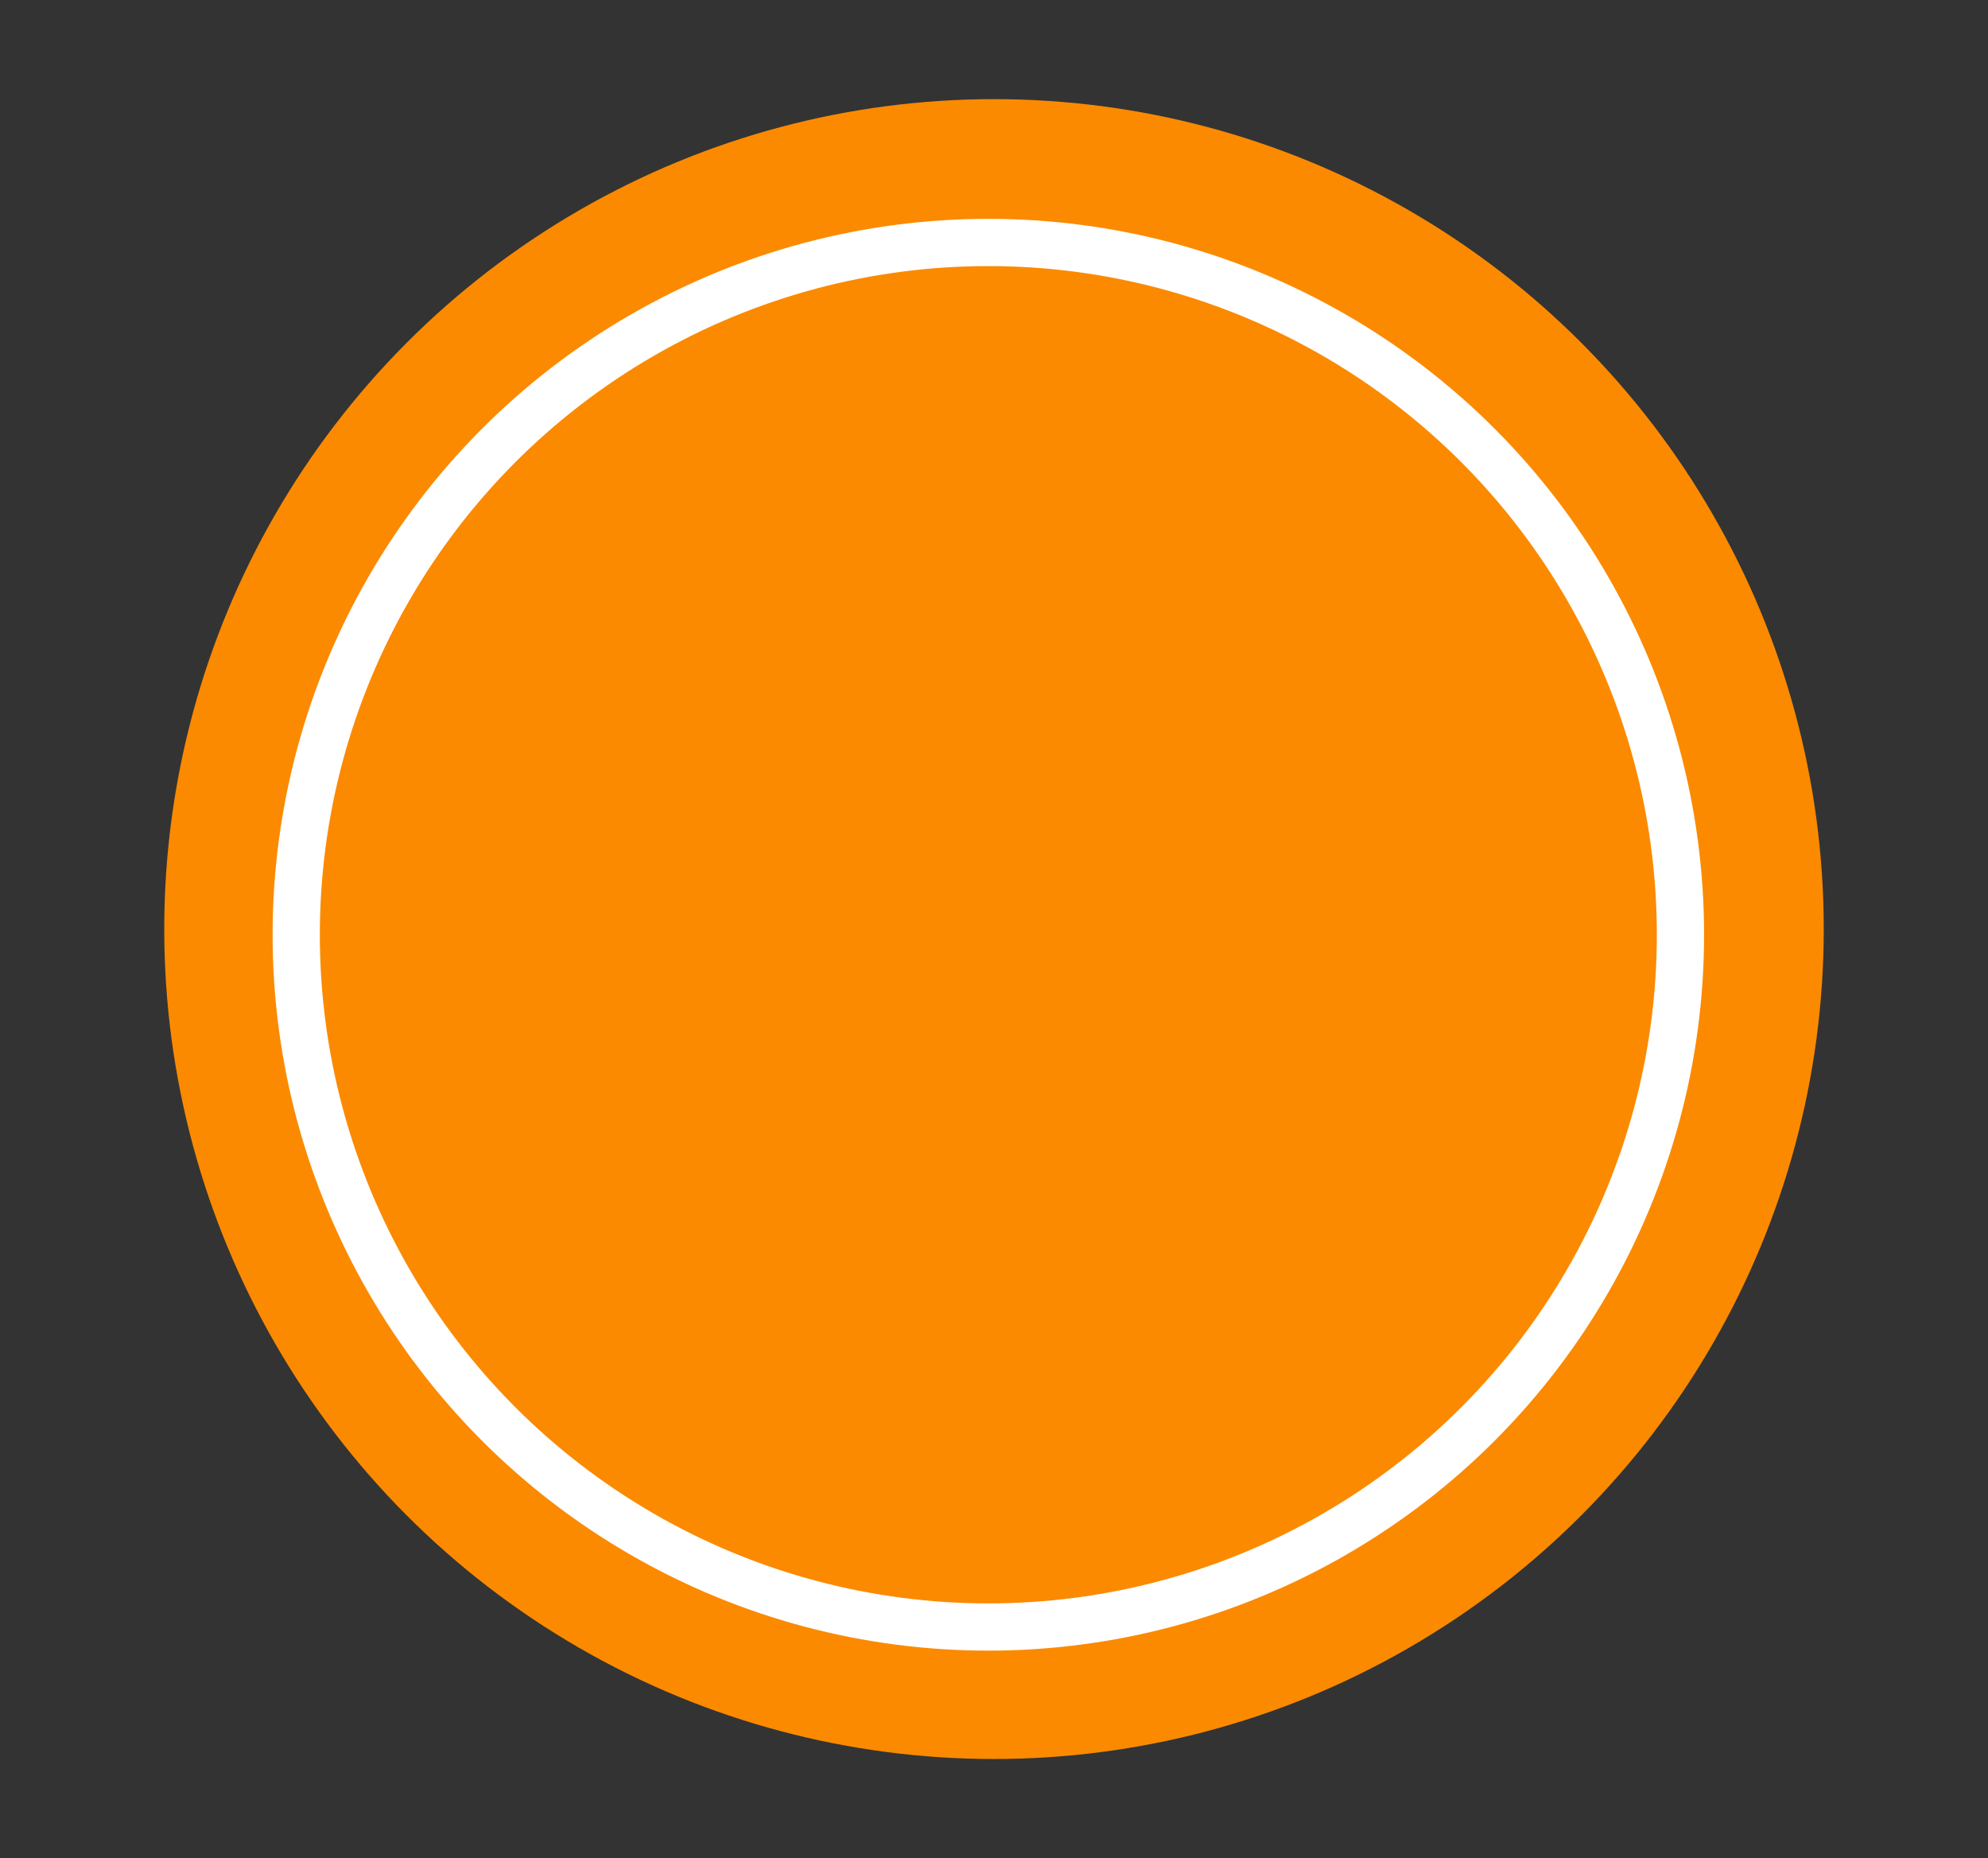 <svg enable-background="new 0 0 351 328" viewBox="0 0 351 328" xmlns="http://www.w3.org/2000/svg"><rect x="0" y="0" width="351" height="328" fill="#333333" stroke="none"/><circle cx="175.5" cy="164" fill="#fb8a01" r="146.5"/><circle cx="174.5" cy="165" fill="none" r="122.2" stroke="#fff" stroke-miterlimit="10" stroke-width="8.34"/></svg>